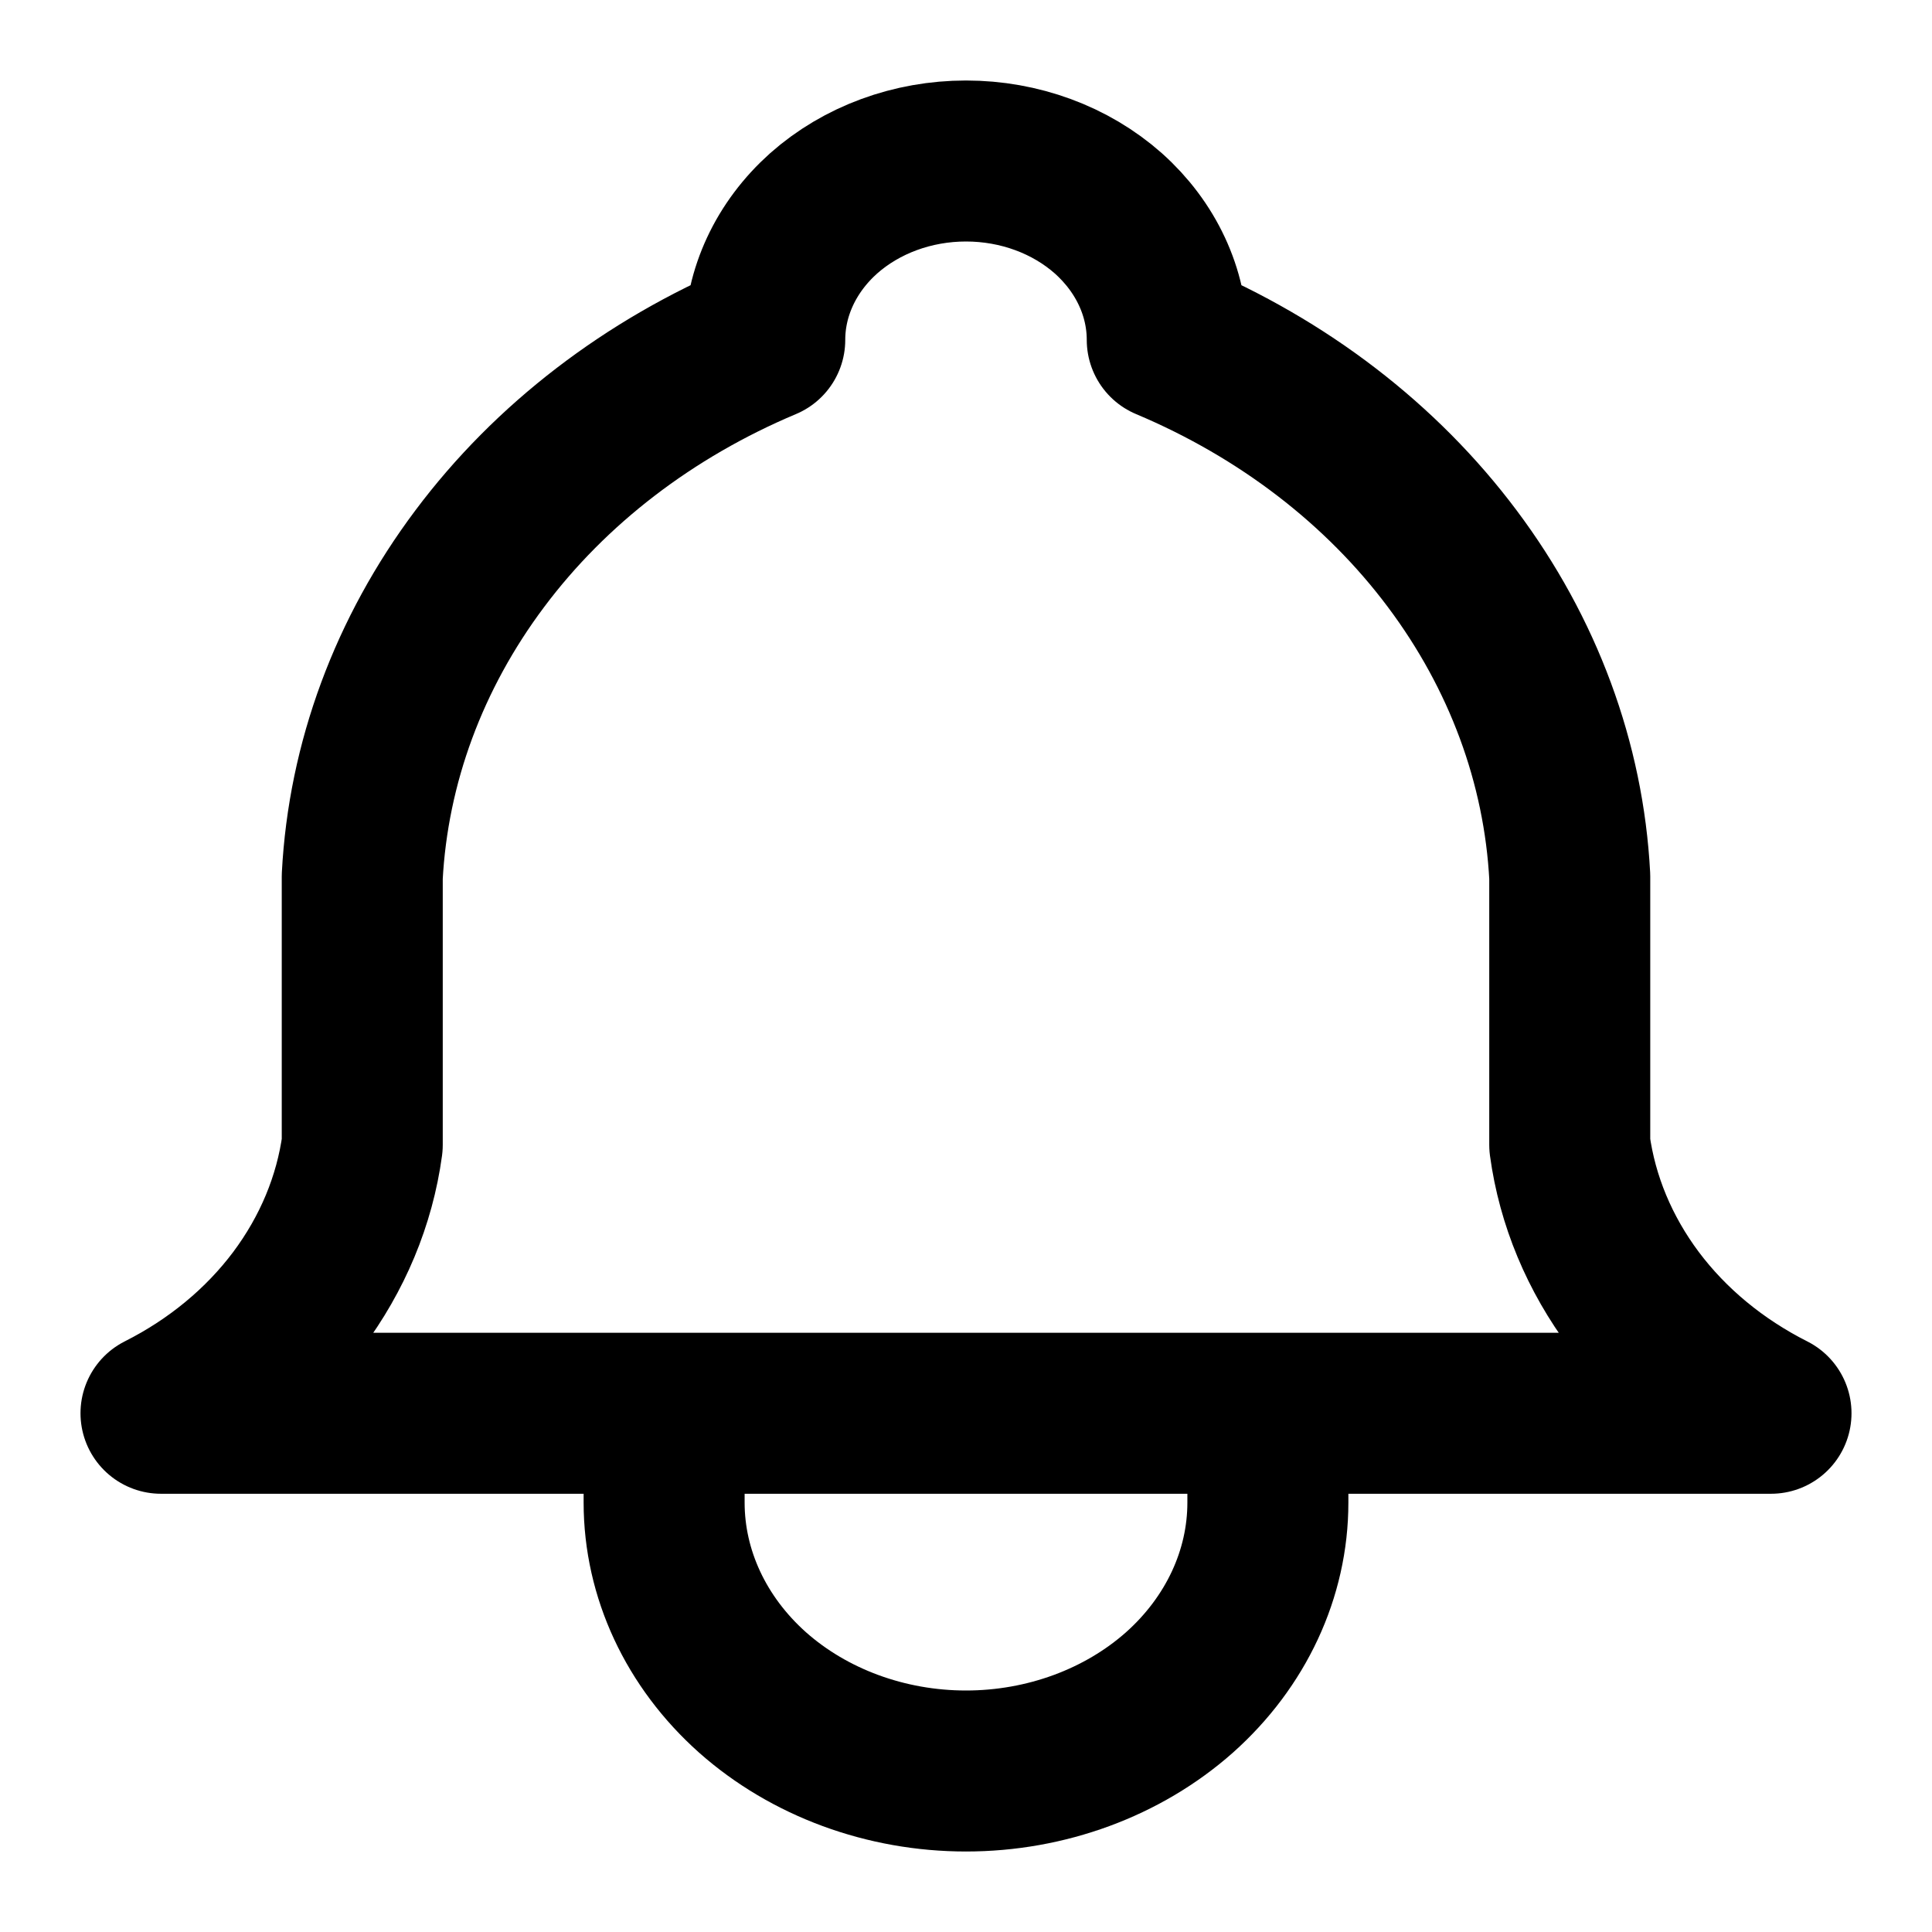 <svg width="1em" height="1em" viewBox="0 0 12 12" fill="none" xmlns="http://www.w3.org/2000/svg">
<path d="M4.125 8.778V9.333C4.125 9.775 4.323 10.199 4.674 10.512C5.026 10.824 5.503 11 6 11C6.497 11 6.974 10.824 7.326 10.512C7.677 10.199 7.875 9.775 7.875 9.333V8.778M4.75 2.111C4.75 1.816 4.882 1.534 5.116 1.325C5.351 1.117 5.668 1 6 1C6.332 1 6.649 1.117 6.884 1.325C7.118 1.534 7.25 1.816 7.25 2.111C7.968 2.413 8.58 2.882 9.02 3.47C9.46 4.057 9.713 4.739 9.75 5.444V7.111C9.797 7.457 9.935 7.787 10.152 8.077C10.369 8.366 10.659 8.606 11 8.778H1C1.341 8.606 1.631 8.366 1.848 8.077C2.065 7.787 2.203 7.457 2.25 7.111V5.444C2.287 4.739 2.54 4.057 2.98 3.47C3.42 2.882 4.032 2.413 4.75 2.111Z" stroke="currentColor" stroke-width="1" stroke-linecap="round" stroke-linejoin="round"/>
</svg>
